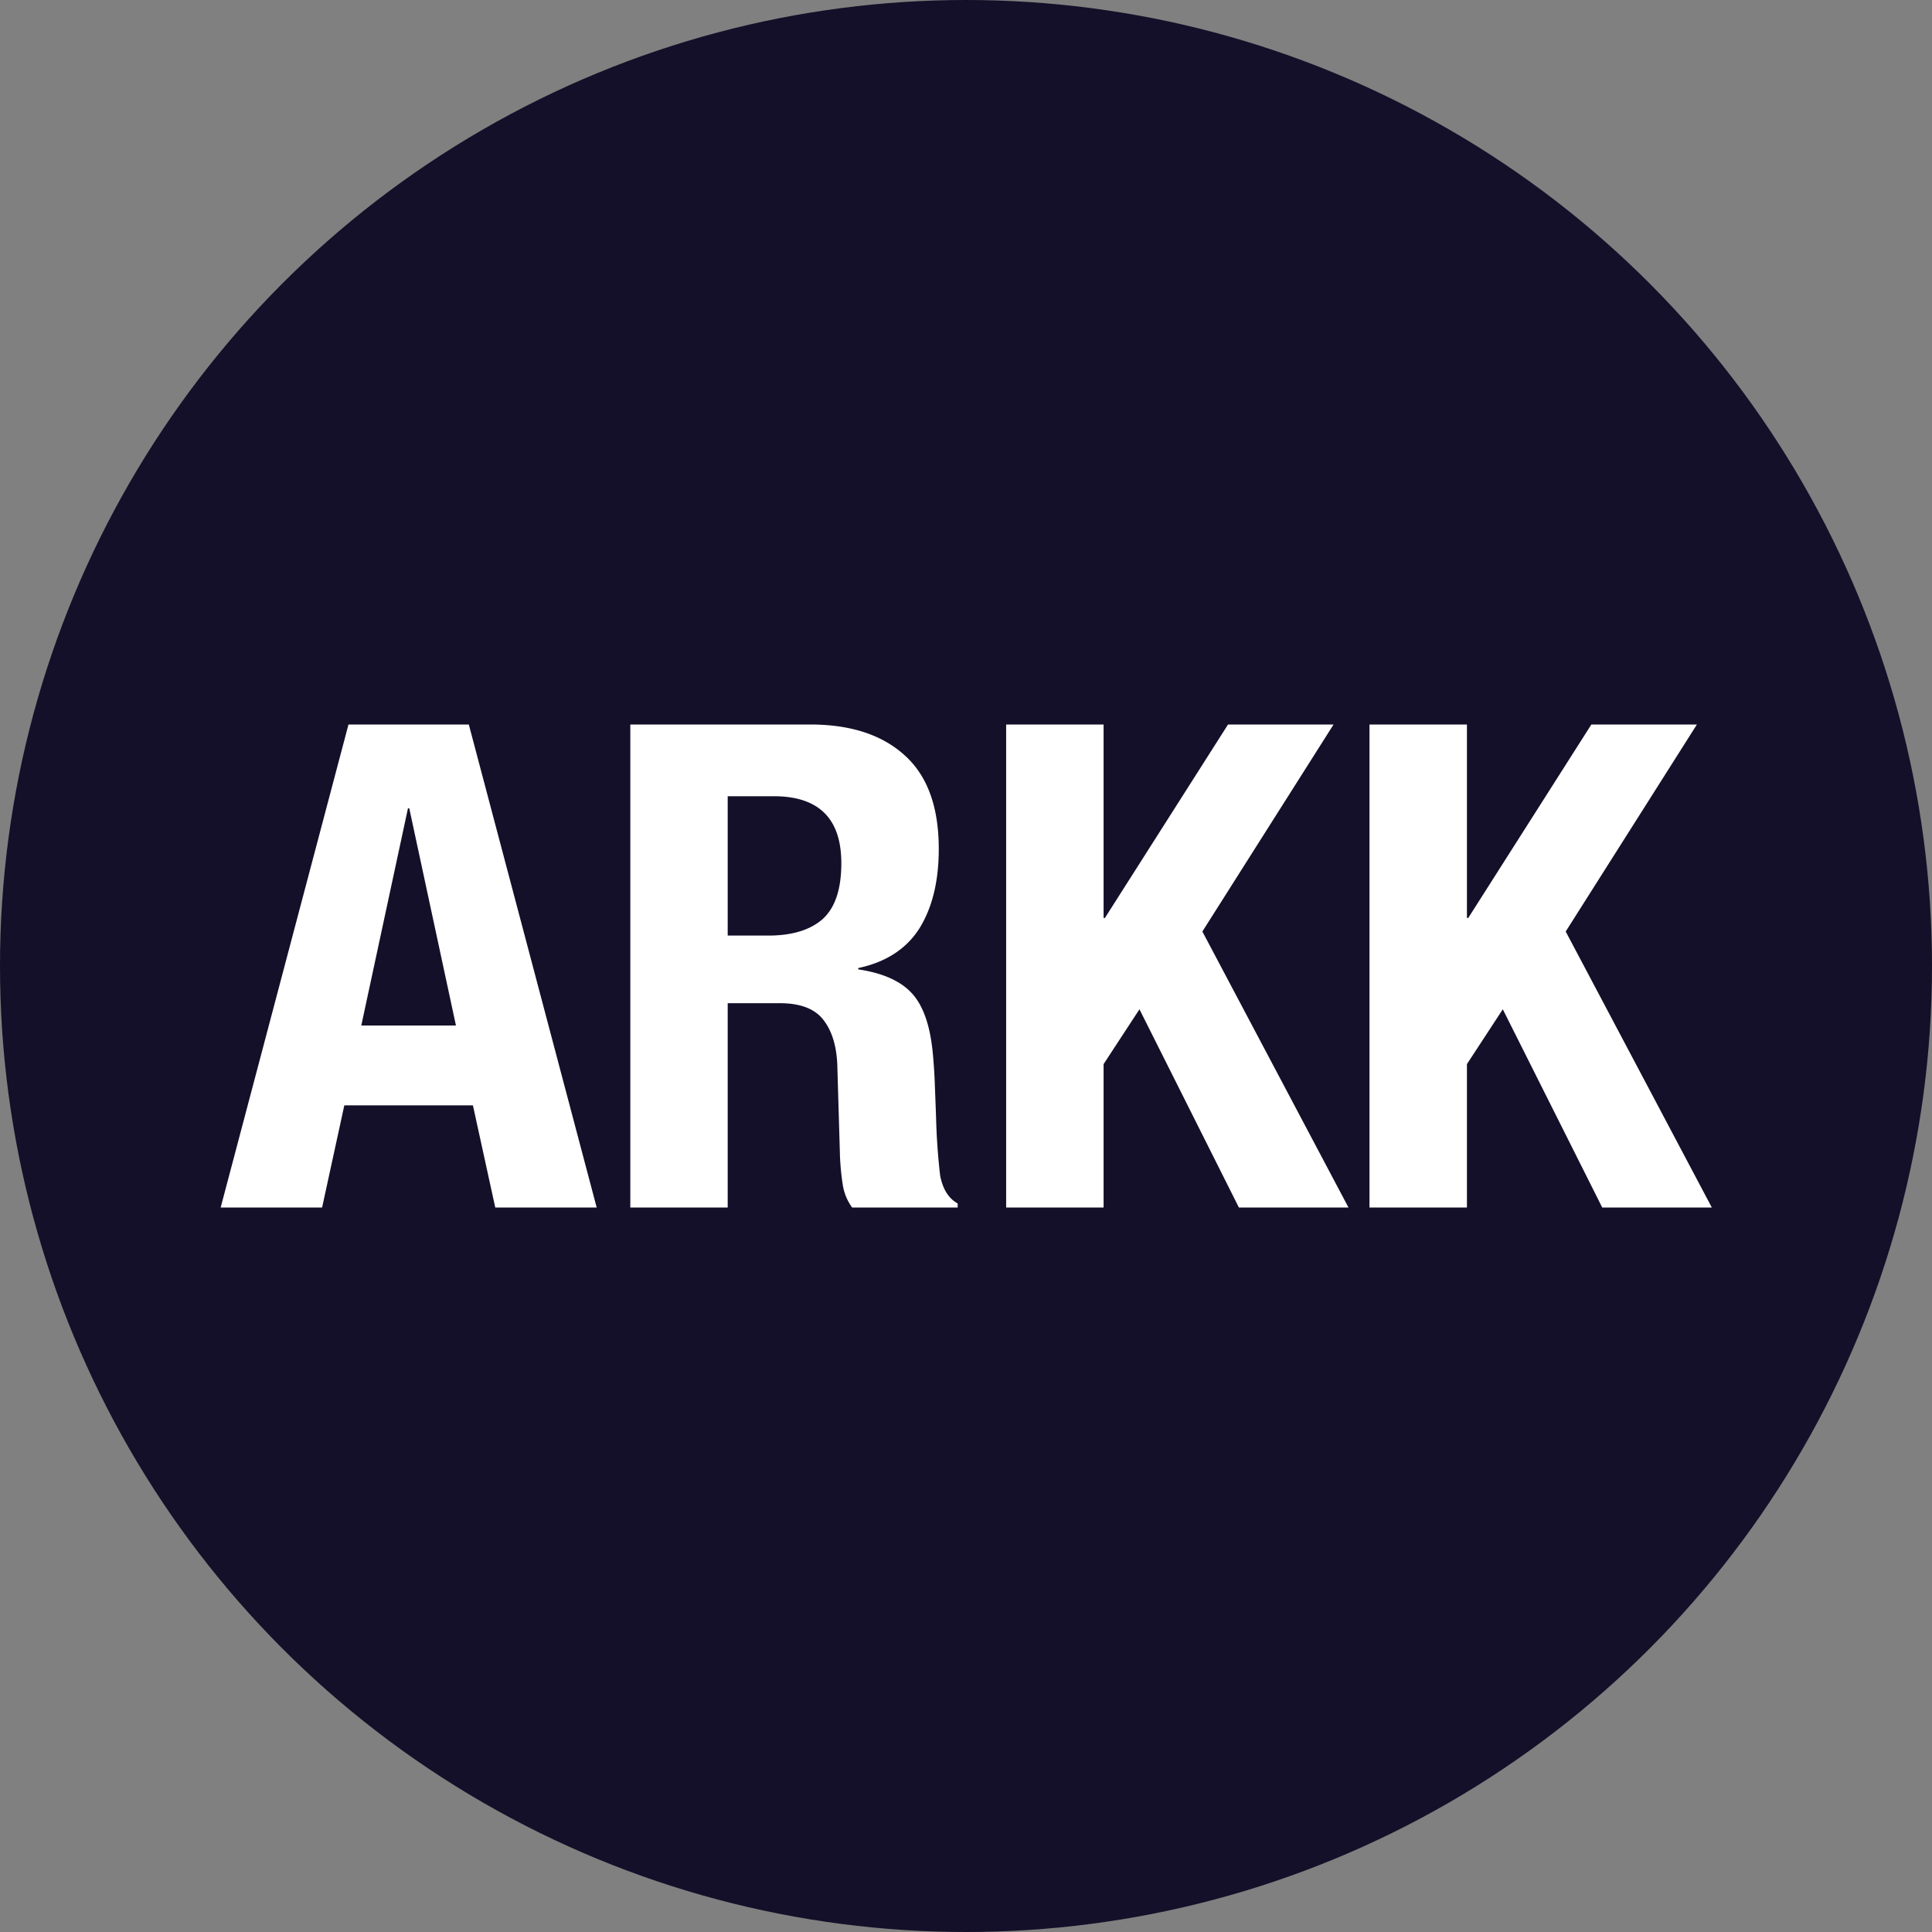 <svg width="32" height="32" viewBox="0 0 32 32" fill="none" xmlns="http://www.w3.org/2000/svg"><rect x="0" y="0" width="32" height="32" fill="#808080" stroke="none"/><circle cx="16" cy="16" r="16" fill="#141029"/><path d="M7.552 16.986l-.773-3.597h-.022l-.773 3.597h1.568zM7.765 12l2.118 8h-1.68l-.37-1.692h-2.13L5.335 20h-1.68l2.117-8h1.994zm2.675 0v8h1.613v-3.384h.863c.336 0 .575.09.717.27.142.178.22.425.235.739l.045 1.535c.007.157.022.31.045.459a.862.862 0 00.156.381h1.748v-.067c-.149-.082-.246-.235-.29-.46a10.72 10.72 0 01-.068-.974l-.022-.583a8.629 8.629 0 00-.034-.493c-.045-.448-.16-.773-.348-.975-.186-.201-.481-.332-.885-.392v-.022c.456-.097.792-.314 1.009-.65.216-.344.325-.785.325-1.322 0-.695-.187-1.21-.56-1.547-.374-.343-.897-.515-1.57-.515h-2.98zm1.613 3.496v-2.308h.762c.747 0 1.12.37 1.12 1.109 0 .433-.104.743-.314.93-.209.18-.507.269-.896.269h-.672zM18.279 12h-1.614v8h1.614v-2.375l.594-.908L20.52 20h1.815l-2.42-4.571L22.088 12H20.34l-2.039 3.204h-.022V12zm6.018 0h-1.614v8h1.614v-2.375l.594-.908L26.538 20h1.815l-2.42-4.571L28.106 12h-1.748l-2.039 3.204h-.022V12z" fill="#fff"/></svg>